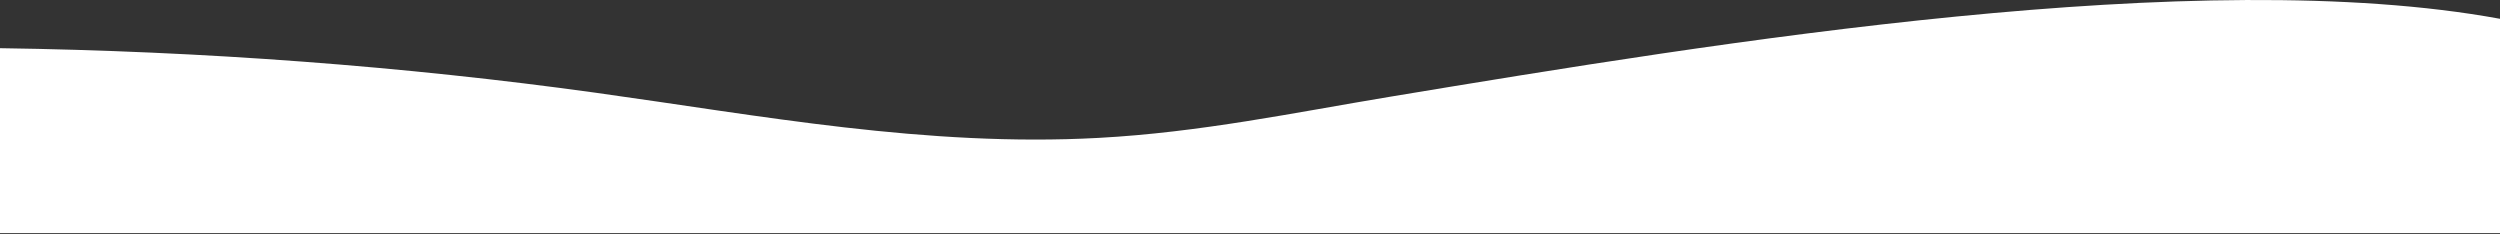 <svg xmlns="http://www.w3.org/2000/svg" width="1440" height="135" viewBox="0 0 1440 135">
    <rect x="0" y="0" width="1440" height="135" fill="#333333" stroke="none"/>
    <g fill="none" fill-rule="evenodd">
        <g fill="#FFF">
            <g>
                <path d="M1578 962.289V838.828c-173.28-31.737-448.82 13.323-639.439 44.914-55.021 9.122-108.961 20.497-167.831 23.687-98.89 5.369-194.86-12.866-289.32-25.971-110.57-15.346-226.68-24.031-343.41-25.699v106.53h1440z" transform="translate(0 -3397) translate(-138 2569)"/>
            </g>
        </g>
    </g>
</svg>
